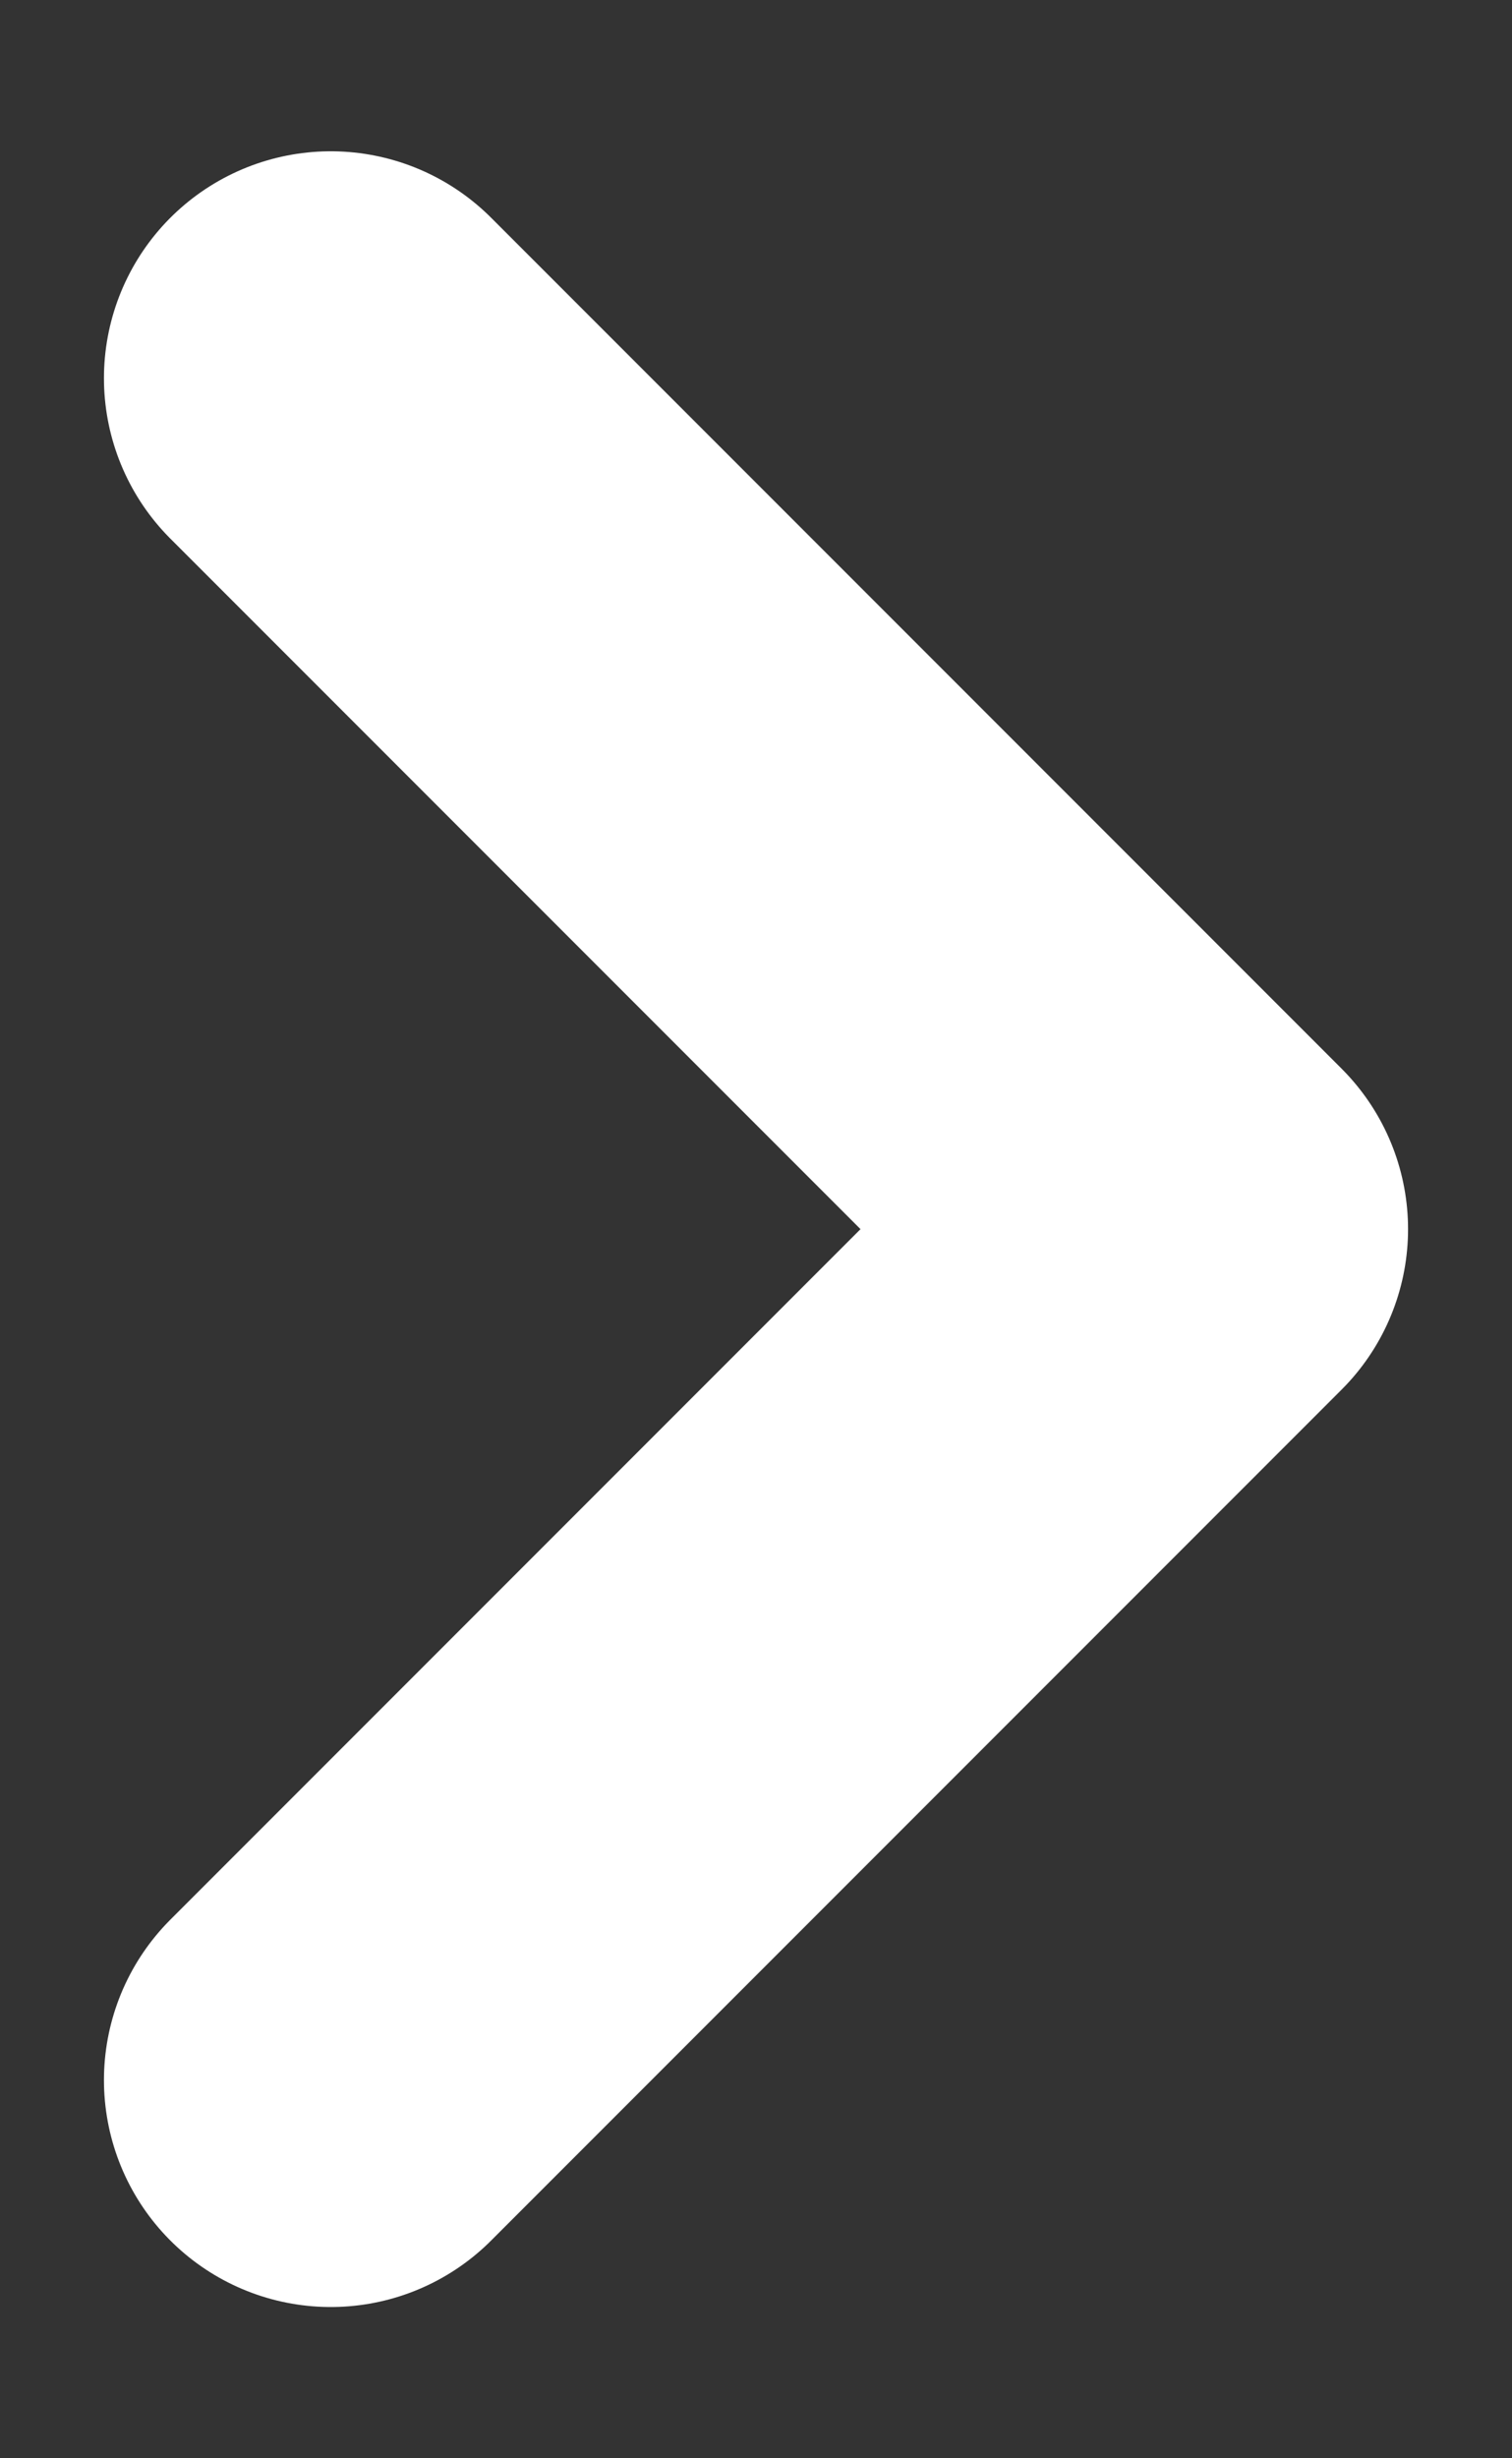 <svg width="8" height="13" viewBox="0 0 8 13" fill="none" xmlns="http://www.w3.org/2000/svg">
<rect x="0" y="0" width="8" height="13" fill="#333333" stroke="none"/>
<path d="M1.75 2L6.25 6.5L1.75 11" stroke="white" stroke-width="2.4" stroke-linecap="round" stroke-linejoin="round"/>
</svg>
